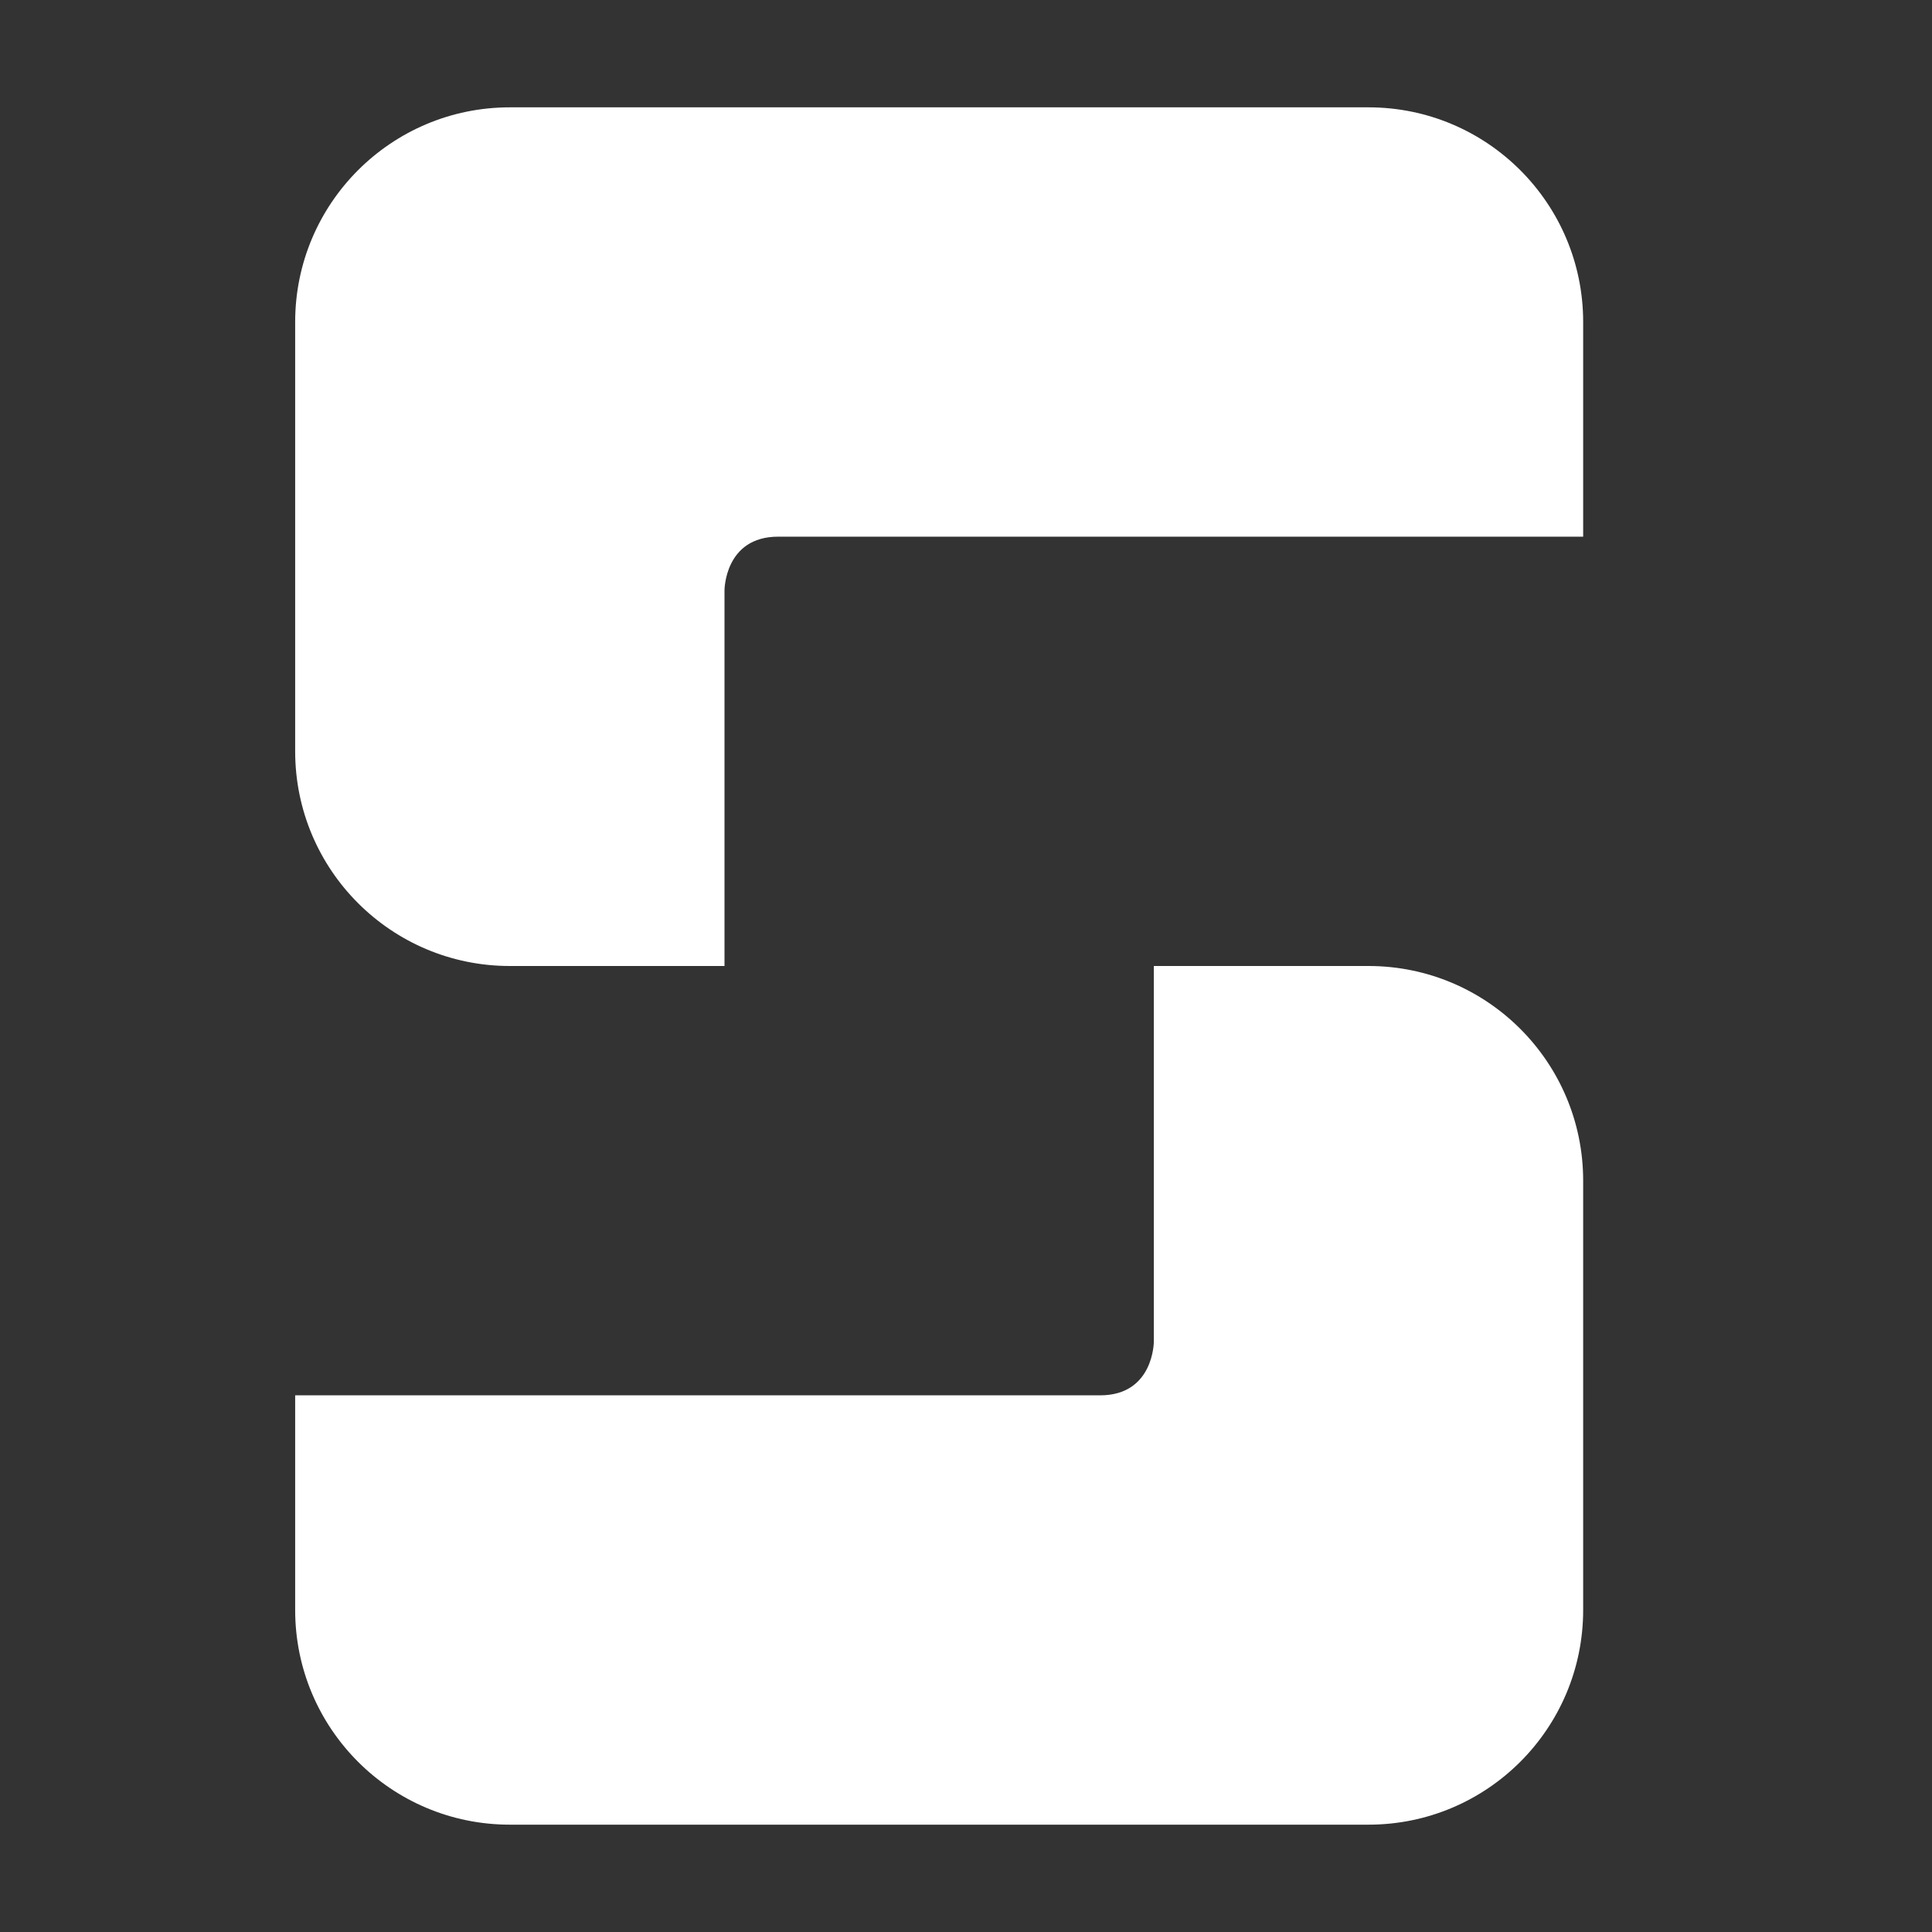<svg width="144" height="144" viewBox="0 0 144 144" fill="none" xmlns="http://www.w3.org/2000/svg">
<rect x="0" y="0" width="144" height="144" fill="#333333" stroke="none"/>
<path fill-rule="evenodd" clip-rule="evenodd" d="M22 24C22 15.163 29.163 8 38 8H102C110.837 8 118 15.163 118 24V40H58C54 40 54 44 54 44V72H38C29.163 72 22 64.837 22 56V40V24ZM118 120C118 128.837 110.837 136 102 136H38C29.163 136 22 128.837 22 120V104H82C86 104 86 100 86 100V72H102C110.837 72 118 79.163 118 88V104V120Z" fill="white"/>
</svg>
